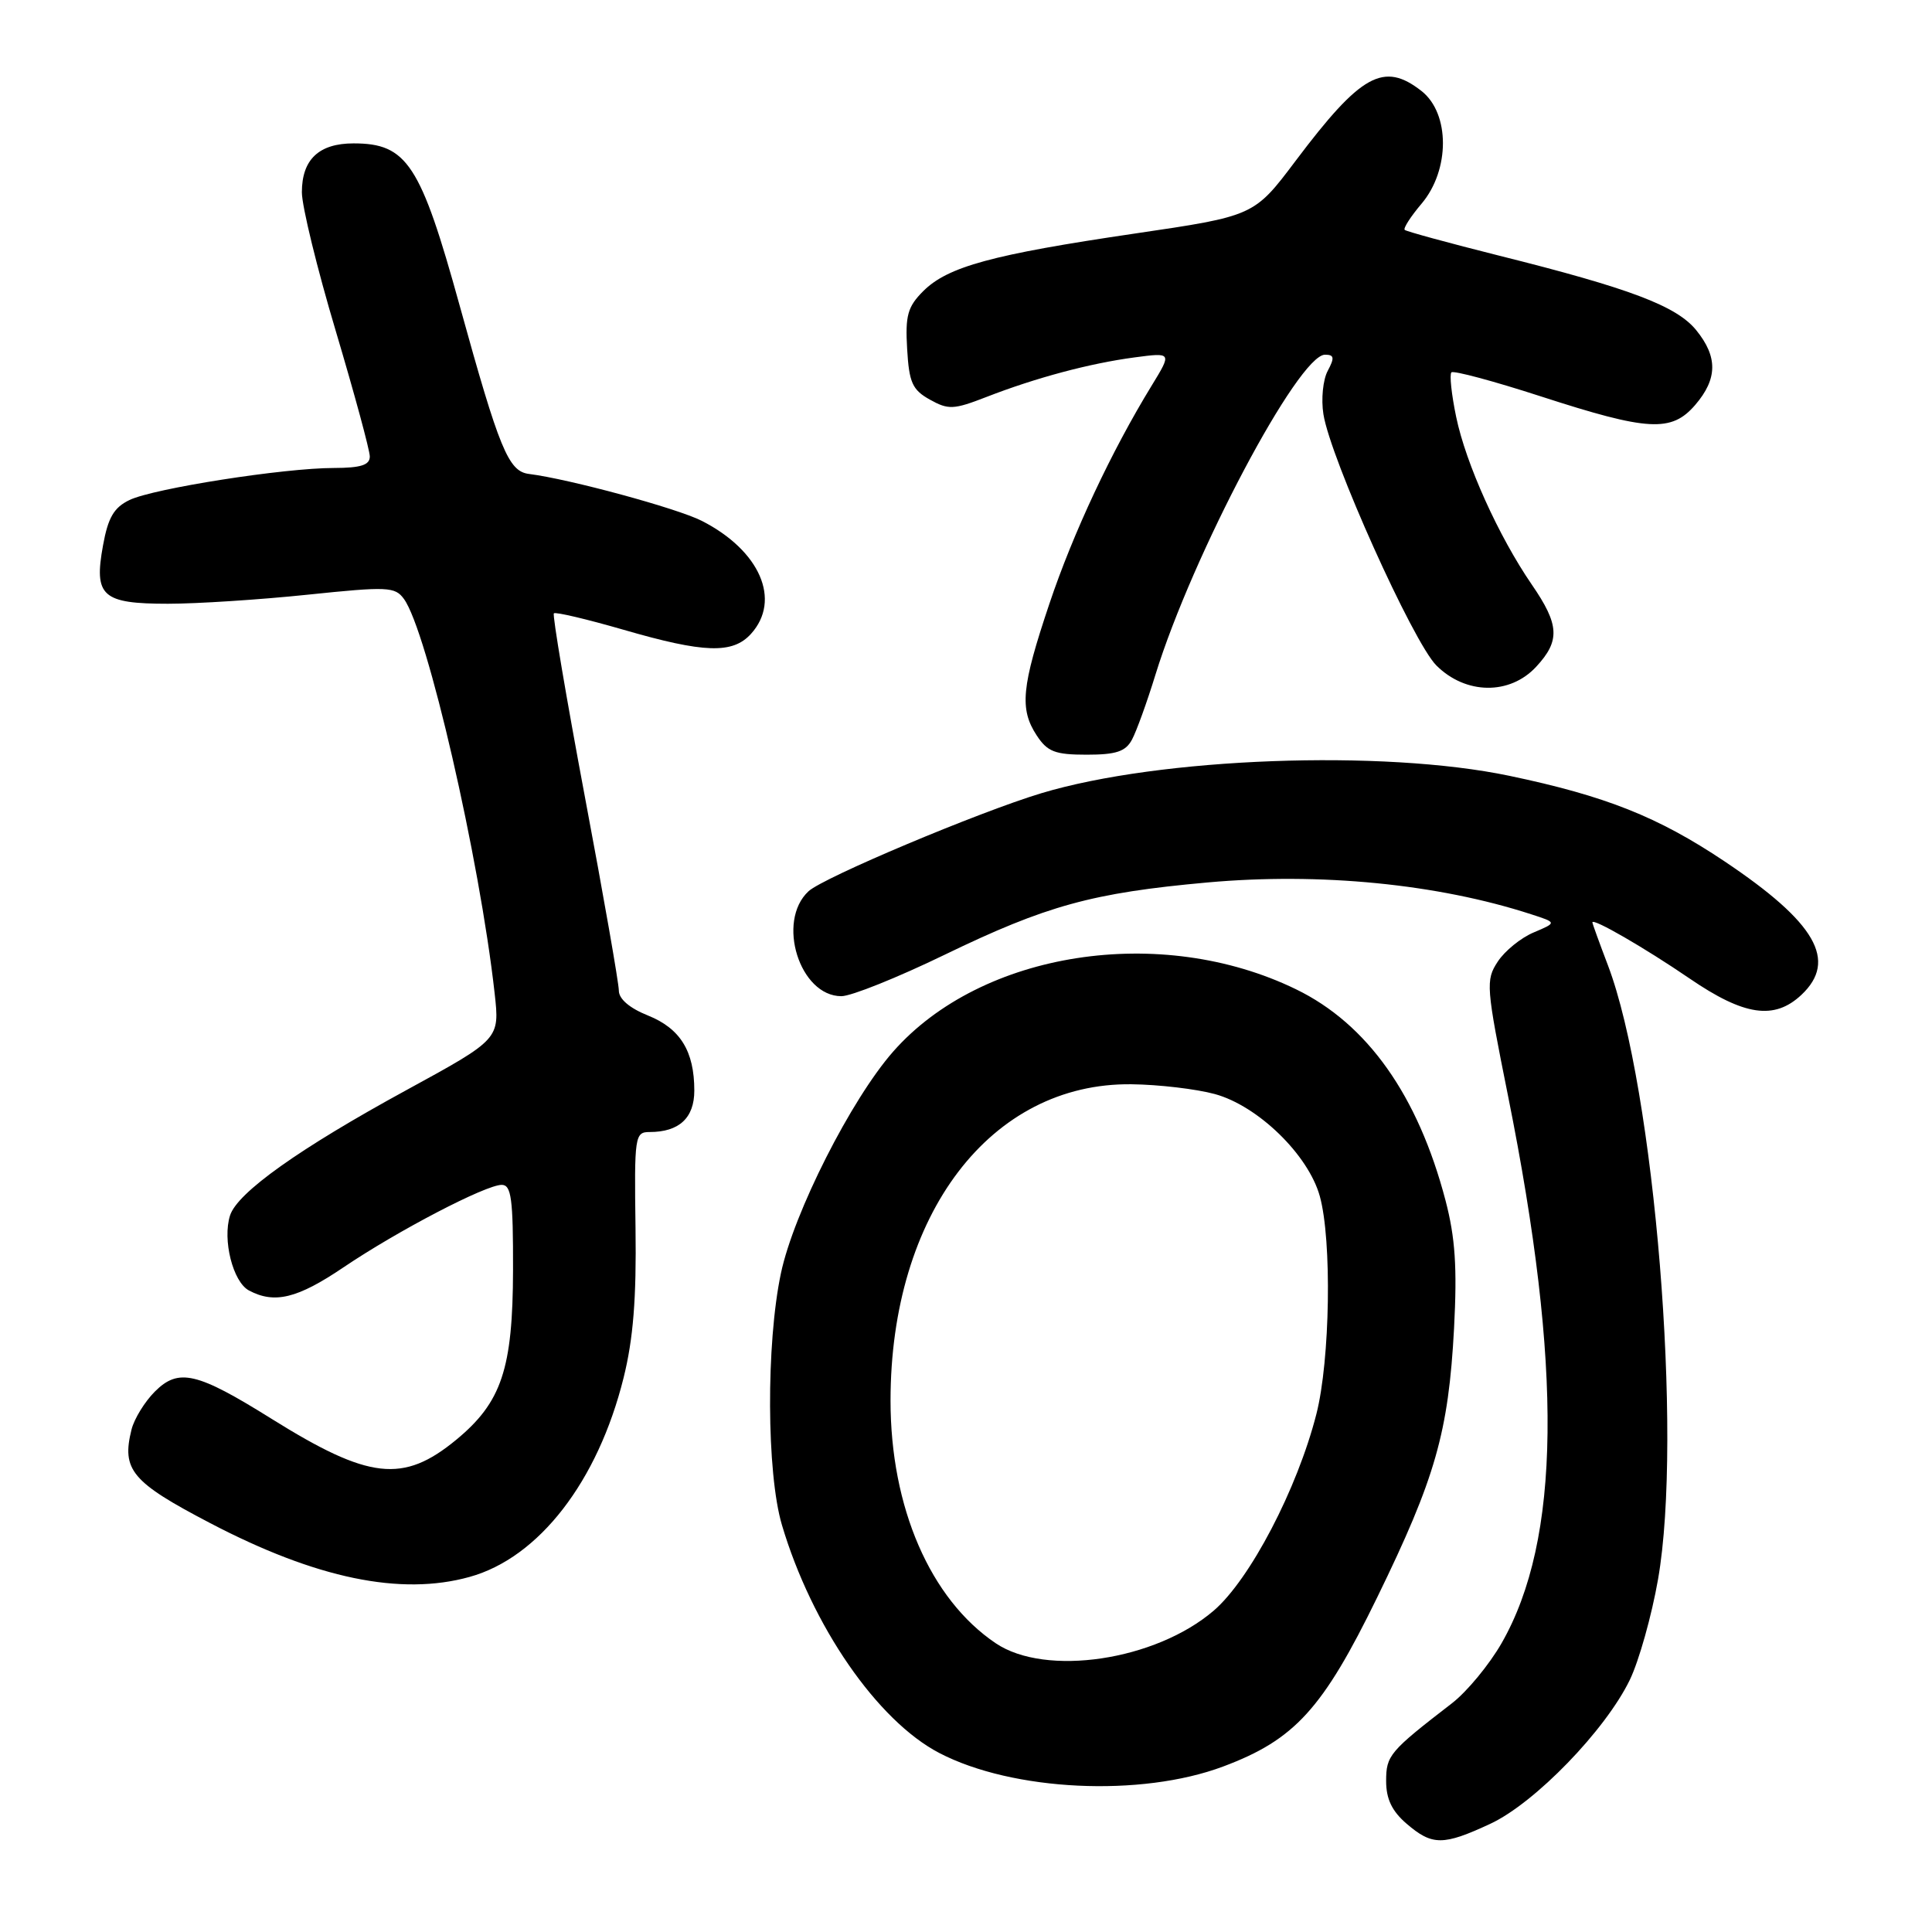 <?xml version="1.0" encoding="UTF-8" standalone="no"?>
<!DOCTYPE svg PUBLIC "-//W3C//DTD SVG 1.1//EN" "http://www.w3.org/Graphics/SVG/1.1/DTD/svg11.dtd" >
<svg xmlns="http://www.w3.org/2000/svg" xmlns:xlink="http://www.w3.org/1999/xlink" version="1.1" viewBox="0 0 256 256">
 <g >
 <path fill="currentColor"
d=" M 197.50 241.65 C 203.39 238.90 212.73 229.26 215.96 222.59 C 217.17 220.08 218.86 214.08 219.70 209.26 C 223.01 190.31 219.24 144.19 213.06 127.91 C 211.93 124.94 211.00 122.38 211.00 122.22 C 211.00 121.59 217.94 125.60 223.87 129.65 C 231.12 134.61 235.10 135.19 238.69 131.83 C 243.53 127.28 240.62 122.24 228.49 114.12 C 219.67 108.22 212.74 105.47 200.00 102.80 C 183.22 99.28 153.69 100.38 138.00 105.10 C 129.70 107.60 109.08 116.28 107.13 118.10 C 102.84 122.09 105.96 132.00 111.49 132.00 C 112.79 132.00 118.94 129.53 125.17 126.51 C 138.67 119.98 144.72 118.31 160.00 116.93 C 174.91 115.59 190.50 117.12 202.90 121.15 C 206.30 122.25 206.30 122.25 203.23 123.55 C 201.53 124.26 199.39 126.00 198.46 127.42 C 196.84 129.89 196.91 130.71 199.83 145.25 C 207.07 181.28 206.81 204.01 198.98 217.71 C 197.35 220.56 194.38 224.16 192.38 225.70 C 184.11 232.08 183.67 232.60 183.67 236.00 C 183.67 238.37 184.44 239.99 186.39 241.66 C 189.78 244.57 191.23 244.57 197.50 241.65 Z  M 162.08 234.07 C 171.56 230.52 175.28 226.44 182.50 211.63 C 190.20 195.85 191.93 189.78 192.67 176.00 C 193.09 167.94 192.83 164.01 191.54 159.07 C 187.89 145.15 181.18 135.67 171.72 131.08 C 153.80 122.37 130.05 126.04 118.35 139.34 C 112.79 145.66 105.17 160.70 103.48 168.70 C 101.50 178.02 101.57 195.19 103.61 202.07 C 107.58 215.44 116.25 228.00 124.46 232.28 C 134.17 237.34 151.17 238.16 162.08 234.07 Z  M 62.22 208.95 C 71.40 206.41 79.22 196.30 82.63 182.56 C 83.91 177.41 84.34 172.05 84.21 162.75 C 84.04 150.51 84.12 150.00 86.08 150.00 C 89.99 150.00 92.00 148.13 92.00 144.51 C 92.00 139.28 90.14 136.28 85.86 134.56 C 83.43 133.59 82.00 132.37 82.00 131.26 C 82.00 130.29 79.98 118.74 77.50 105.58 C 75.03 92.42 73.18 81.48 73.39 81.27 C 73.61 81.06 77.75 82.04 82.60 83.44 C 93.31 86.55 97.08 86.67 99.51 83.99 C 103.56 79.51 100.70 72.95 93.00 69.02 C 89.72 67.35 75.43 63.47 70.09 62.80 C 67.37 62.46 66.18 59.57 60.91 40.50 C 55.73 21.75 53.93 19.00 46.85 19.00 C 42.26 19.00 40.00 21.13 40.00 25.48 C 40.00 27.31 42.02 35.60 44.50 43.89 C 46.97 52.19 49.00 59.66 49.00 60.49 C 49.00 61.62 47.82 62.00 44.25 62.01 C 37.62 62.01 20.36 64.72 17.17 66.25 C 15.10 67.24 14.32 68.57 13.65 72.27 C 12.42 79.00 13.53 80.00 22.26 80.00 C 26.12 80.00 34.44 79.46 40.76 78.80 C 51.36 77.70 52.34 77.74 53.52 79.36 C 56.60 83.57 63.55 113.77 65.54 131.60 C 66.22 137.69 66.22 137.69 53.86 144.44 C 39.67 152.18 31.44 158.03 30.48 161.06 C 29.46 164.28 30.86 169.85 32.98 170.99 C 36.37 172.80 39.40 172.06 45.50 167.94 C 52.69 163.08 64.35 157.00 66.48 157.00 C 67.75 157.00 68.00 158.83 67.98 168.25 C 67.95 181.39 66.47 185.81 60.45 190.78 C 53.42 196.57 48.90 196.06 36.00 188.01 C 26.09 181.82 23.66 181.25 20.52 184.39 C 19.18 185.73 17.79 187.99 17.43 189.41 C 16.09 194.77 17.44 196.38 27.83 201.81 C 41.87 209.16 53.10 211.49 62.22 208.95 Z  M 149.99 98.01 C 150.58 96.92 151.98 93.05 153.10 89.41 C 158.01 73.51 172.06 47.00 175.57 47.00 C 176.79 47.00 176.86 47.40 175.93 49.14 C 175.30 50.31 175.04 52.90 175.36 54.89 C 176.29 60.75 187.23 85.07 190.32 88.17 C 194.20 92.05 200.05 92.13 203.55 88.35 C 206.75 84.90 206.64 82.79 202.97 77.46 C 198.58 71.07 194.23 61.44 192.95 55.24 C 192.33 52.27 192.05 49.62 192.32 49.34 C 192.60 49.07 197.93 50.50 204.16 52.52 C 218.41 57.14 221.48 57.31 224.63 53.65 C 227.59 50.20 227.63 47.28 224.75 43.74 C 222.14 40.54 215.99 38.21 198.66 33.88 C 191.97 32.20 186.33 30.66 186.13 30.46 C 185.92 30.25 186.93 28.68 188.38 26.97 C 192.14 22.50 192.13 15.04 188.37 12.07 C 183.35 8.13 180.34 9.80 171.67 21.32 C 166.17 28.62 166.17 28.62 150.34 30.95 C 131.46 33.73 125.58 35.33 122.33 38.58 C 120.27 40.64 119.94 41.81 120.20 46.22 C 120.46 50.69 120.88 51.65 123.21 52.95 C 125.67 54.32 126.36 54.29 130.71 52.60 C 137.27 50.05 144.39 48.15 150.32 47.36 C 155.29 46.70 155.29 46.70 152.60 51.10 C 147.28 59.78 142.18 70.66 139.05 80.00 C 135.35 91.01 135.07 93.94 137.37 97.45 C 138.79 99.61 139.79 100.00 143.99 100.00 C 147.90 100.00 149.15 99.58 149.99 98.01 Z  M 131.94 217.74 C 123.27 211.90 118.00 199.75 118.00 185.60 C 118.00 160.88 131.28 143.44 149.93 143.67 C 153.54 143.71 158.52 144.30 160.98 144.97 C 166.70 146.54 173.36 153.02 174.88 158.50 C 176.50 164.33 176.25 180.22 174.43 187.36 C 171.90 197.29 165.62 209.31 160.81 213.43 C 153.09 220.04 138.57 222.21 131.94 217.74 Z "/>
</g>
</svg>